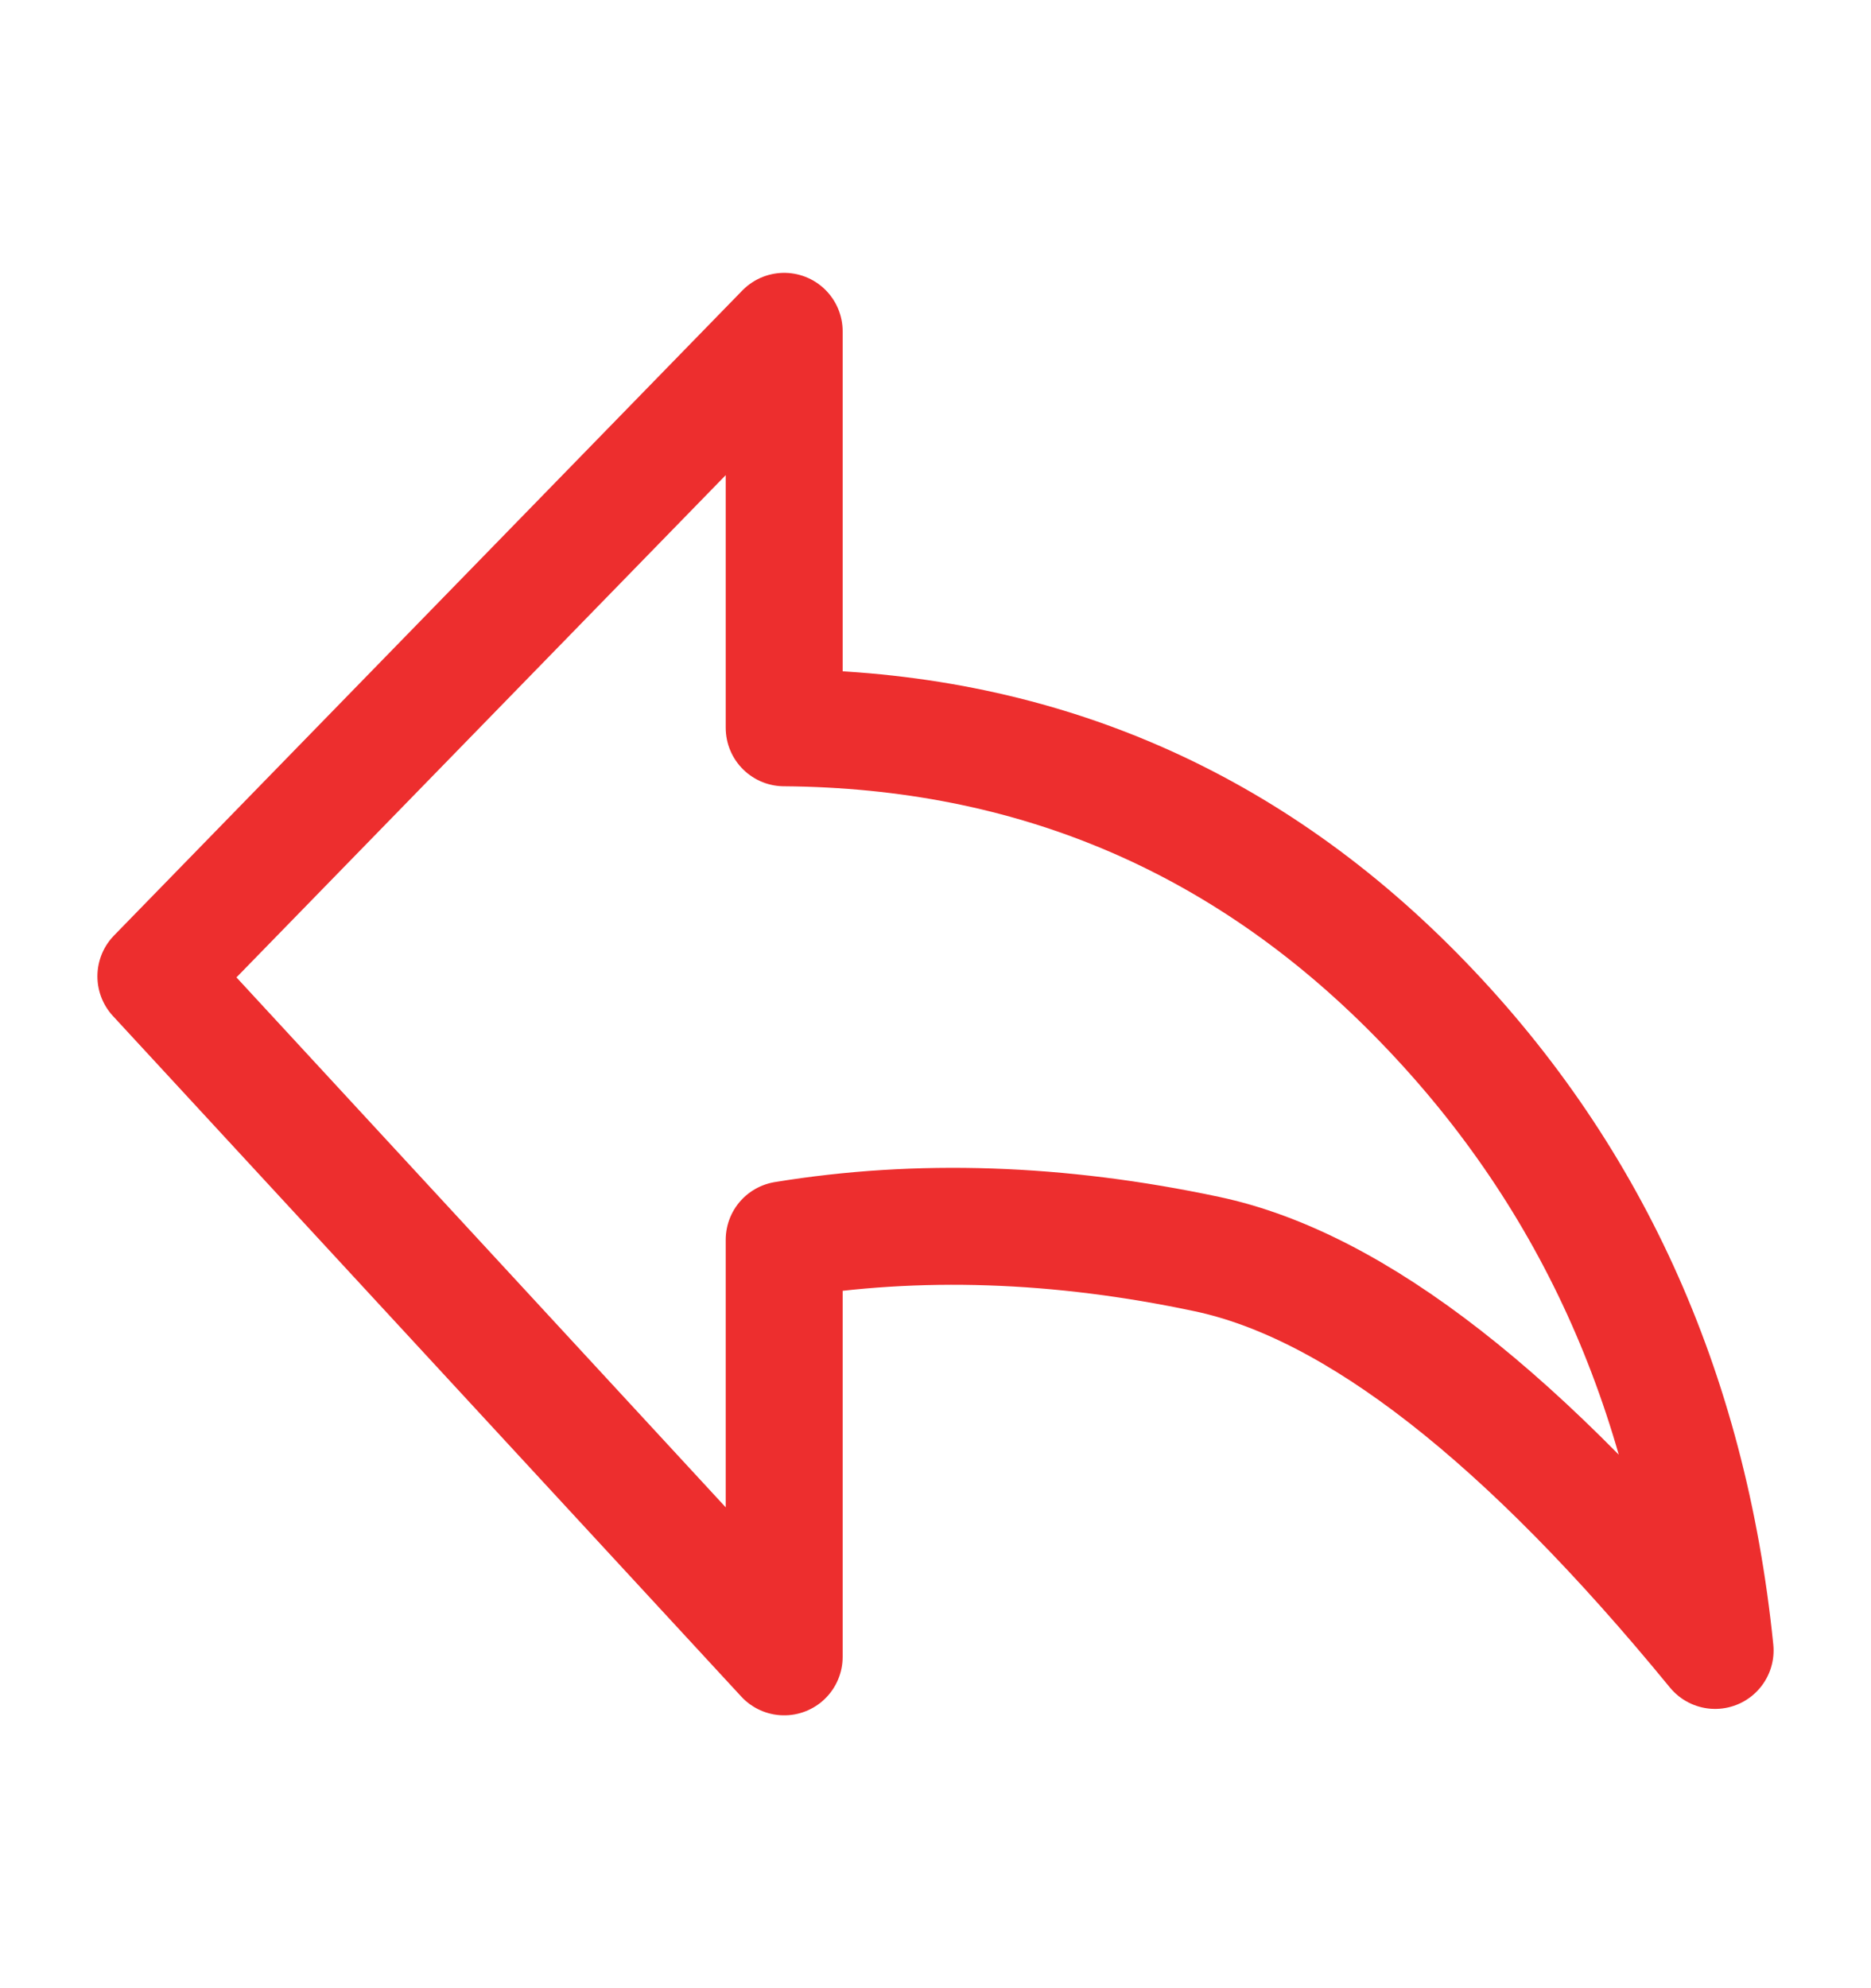 <svg width="16" height="17" viewBox="0 0 16 17" fill="none" xmlns="http://www.w3.org/2000/svg">
<path d="M14.667 14.112C13.036 12.121 11.587 10.991 10.321 10.723C9.055 10.454 7.85 10.414 6.706 10.601V14.167L1.333 8.348L6.706 2.833V6.223C8.822 6.239 10.621 6.998 12.103 8.5C13.585 10.002 14.44 11.873 14.667 14.112Z" stroke="#ED2E2E" stroke-linejoin="round"/>
</svg>
